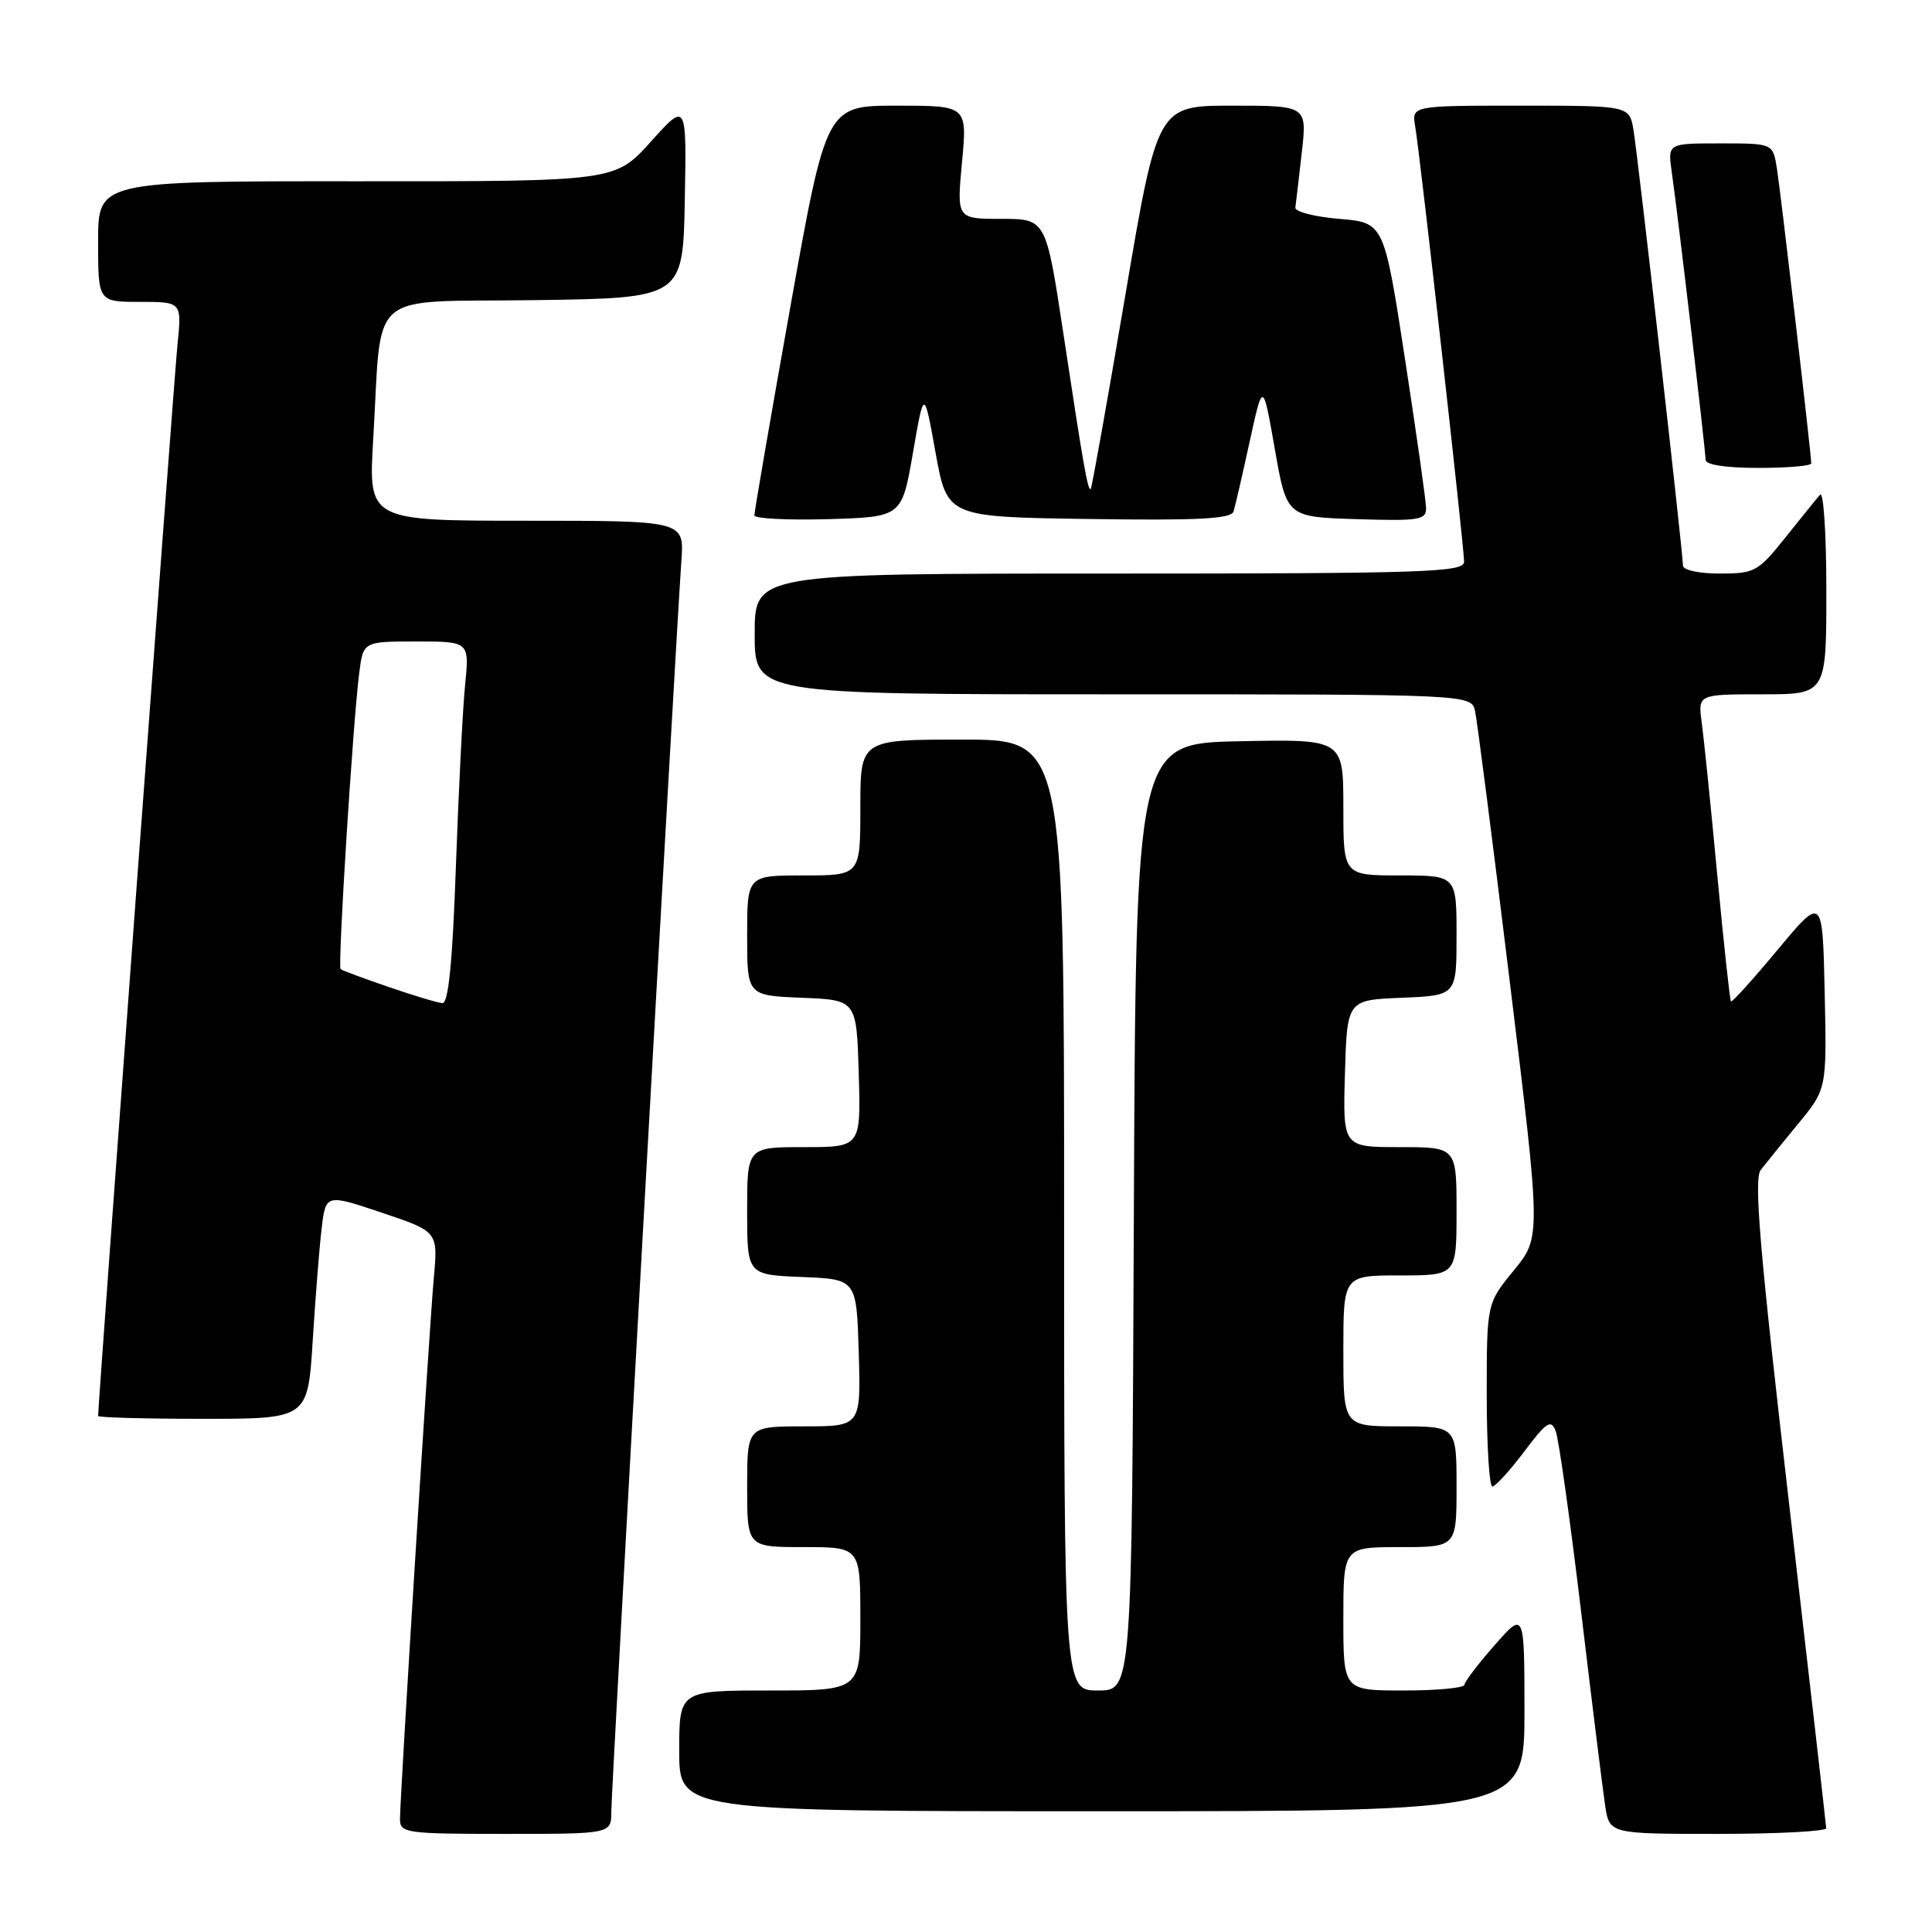 <?xml version="1.0" encoding="UTF-8" standalone="no"?>
<!DOCTYPE svg PUBLIC "-//W3C//DTD SVG 1.1//EN" "http://www.w3.org/Graphics/SVG/1.1/DTD/svg11.dtd" >
<svg xmlns="http://www.w3.org/2000/svg" xmlns:xlink="http://www.w3.org/1999/xlink" version="1.1" viewBox="0 0 256 256">
 <g >
 <path fill="currentColor"
d=" M 81.00 240.04 C 81.00 237.22 89.52 85.27 90.29 74.25 C 90.66 69.00 90.66 69.00 69.74 69.00 C 48.81 69.00 48.81 69.00 49.45 58.25 C 50.66 38.01 48.26 40.08 70.83 39.77 C 90.50 39.50 90.50 39.50 90.74 26.50 C 90.98 13.50 90.98 13.50 86.24 18.77 C 81.50 24.04 81.50 24.04 47.25 24.02 C 13.00 24.00 13.00 24.00 13.00 32.00 C 13.00 40.00 13.00 40.00 18.55 40.00 C 24.10 40.00 24.10 40.00 23.51 45.75 C 23.06 50.19 13.00 185.93 13.00 187.62 C 13.00 187.83 19.25 188.00 26.89 188.00 C 40.78 188.00 40.78 188.00 41.43 177.75 C 41.78 172.11 42.31 165.41 42.61 162.85 C 43.16 158.19 43.16 158.19 50.60 160.69 C 58.04 163.19 58.04 163.19 57.48 169.35 C 56.86 176.31 53.00 238.02 53.00 241.04 C 53.00 242.89 53.76 243.00 67.00 243.00 C 81.00 243.00 81.00 243.00 81.00 240.04 Z  M 241.98 242.25 C 241.97 241.84 239.74 222.39 237.04 199.03 C 233.18 165.77 232.37 156.24 233.30 155.03 C 233.95 154.19 236.19 151.43 238.27 148.90 C 242.06 144.30 242.06 144.30 241.78 131.50 C 241.50 118.71 241.50 118.71 235.56 125.83 C 232.30 129.75 229.51 132.84 229.36 132.70 C 229.22 132.55 228.40 125.02 227.55 115.97 C 226.70 106.91 225.77 97.81 225.49 95.75 C 224.98 92.00 224.98 92.00 233.49 92.00 C 242.00 92.00 242.00 92.00 242.00 78.30 C 242.00 70.77 241.63 65.03 241.17 65.55 C 240.71 66.07 238.64 68.64 236.55 71.25 C 232.96 75.75 232.50 76.00 227.88 76.00 C 225.08 76.00 223.00 75.54 223.00 74.93 C 223.00 73.25 217.05 20.88 216.45 17.25 C 215.91 14.00 215.91 14.00 201.48 14.00 C 187.05 14.00 187.05 14.00 187.52 16.75 C 188.16 20.45 194.00 72.44 194.00 74.43 C 194.00 75.83 189.05 76.00 147.00 76.00 C 100.00 76.00 100.00 76.00 100.00 84.00 C 100.00 92.00 100.00 92.00 147.48 92.00 C 194.96 92.00 194.96 92.00 195.46 94.25 C 195.73 95.49 197.81 111.67 200.07 130.21 C 204.19 163.93 204.19 163.93 200.60 168.32 C 197.00 172.71 197.00 172.71 197.00 184.85 C 197.00 191.53 197.34 196.99 197.75 196.97 C 198.16 196.95 200.06 194.87 201.96 192.35 C 204.94 188.39 205.51 188.02 206.14 189.63 C 206.54 190.66 208.05 201.40 209.50 213.50 C 210.94 225.60 212.38 237.19 212.69 239.25 C 213.26 243.00 213.26 243.00 227.63 243.00 C 235.53 243.00 241.99 242.66 241.98 242.25 Z  M 202.00 226.75 C 201.99 213.50 201.99 213.50 198.04 218.00 C 195.86 220.47 194.07 222.84 194.04 223.25 C 194.02 223.66 190.40 224.00 186.00 224.00 C 178.00 224.00 178.00 224.00 178.00 214.50 C 178.00 205.00 178.00 205.00 185.50 205.00 C 193.00 205.00 193.00 205.00 193.00 197.00 C 193.00 189.00 193.00 189.00 185.50 189.00 C 178.00 189.00 178.00 189.00 178.00 179.00 C 178.00 169.00 178.00 169.00 185.50 169.00 C 193.00 169.00 193.00 169.00 193.00 160.50 C 193.00 152.00 193.00 152.00 185.46 152.00 C 177.93 152.00 177.93 152.00 178.21 142.25 C 178.50 132.50 178.50 132.50 185.75 132.21 C 193.00 131.91 193.00 131.91 193.00 123.96 C 193.00 116.00 193.00 116.00 185.50 116.00 C 178.00 116.00 178.00 116.00 178.00 106.97 C 178.00 97.94 178.00 97.94 164.25 98.22 C 150.50 98.50 150.50 98.50 150.24 161.25 C 149.98 224.00 149.98 224.00 145.49 224.00 C 141.00 224.00 141.00 224.00 141.00 161.00 C 141.00 98.00 141.00 98.00 127.50 98.00 C 114.00 98.00 114.00 98.00 114.00 107.00 C 114.00 116.00 114.00 116.00 106.50 116.00 C 99.00 116.00 99.00 116.00 99.00 123.96 C 99.00 131.91 99.00 131.91 106.25 132.21 C 113.50 132.50 113.50 132.50 113.79 142.25 C 114.07 152.00 114.07 152.00 106.54 152.00 C 99.00 152.00 99.00 152.00 99.00 160.46 C 99.00 168.91 99.00 168.91 106.25 169.21 C 113.50 169.50 113.50 169.50 113.79 179.25 C 114.07 189.00 114.07 189.00 106.54 189.00 C 99.00 189.00 99.00 189.00 99.00 197.00 C 99.00 205.00 99.00 205.00 106.50 205.00 C 114.00 205.00 114.00 205.00 114.00 214.50 C 114.00 224.00 114.00 224.00 102.00 224.00 C 90.00 224.00 90.00 224.00 90.00 232.00 C 90.00 240.00 90.00 240.00 146.00 240.00 C 202.00 240.00 202.00 240.00 202.00 226.75 Z  M 120.97 60.00 C 122.44 51.50 122.44 51.50 123.97 60.00 C 125.51 68.50 125.51 68.50 144.28 68.77 C 158.78 68.98 163.14 68.76 163.45 67.77 C 163.67 67.07 164.63 62.90 165.59 58.50 C 167.34 50.50 167.34 50.50 168.92 59.50 C 170.50 68.50 170.50 68.50 179.75 68.79 C 188.09 69.05 189.00 68.90 188.96 67.29 C 188.94 66.30 187.68 57.40 186.16 47.50 C 183.39 29.50 183.39 29.50 177.45 29.00 C 174.18 28.73 171.56 28.05 171.64 27.50 C 171.72 26.95 172.10 23.69 172.49 20.25 C 173.20 14.00 173.20 14.00 163.28 14.00 C 153.37 14.00 153.37 14.00 149.09 39.25 C 146.73 53.14 144.68 64.63 144.53 64.78 C 144.16 65.18 143.57 61.83 140.91 44.25 C 138.60 29.00 138.60 29.00 132.68 29.00 C 126.77 29.00 126.77 29.00 127.47 21.50 C 128.17 14.00 128.17 14.00 118.83 14.00 C 109.49 14.00 109.49 14.00 104.71 40.75 C 102.08 55.46 99.95 67.85 99.96 68.29 C 99.98 68.72 104.39 68.94 109.75 68.79 C 119.50 68.50 119.50 68.50 120.97 60.00 Z  M 240.00 61.40 C 240.00 60.17 235.94 25.37 235.44 22.25 C 234.91 19.00 234.91 19.00 227.94 19.00 C 220.98 19.00 220.98 19.00 221.51 22.75 C 222.33 28.45 226.00 59.70 226.00 60.93 C 226.00 61.59 228.68 62.00 233.00 62.00 C 236.85 62.00 240.00 61.73 240.00 61.40 Z  M 51.50 130.78 C 48.20 129.65 45.34 128.59 45.13 128.41 C 44.73 128.07 46.74 96.02 47.59 89.25 C 48.12 85.00 48.12 85.00 55.16 85.00 C 62.20 85.00 62.20 85.00 61.63 90.75 C 61.31 93.91 60.77 104.71 60.41 114.75 C 59.97 127.39 59.42 132.98 58.63 132.92 C 58.01 132.88 54.80 131.92 51.50 130.78 Z "/>
</g>
</svg>